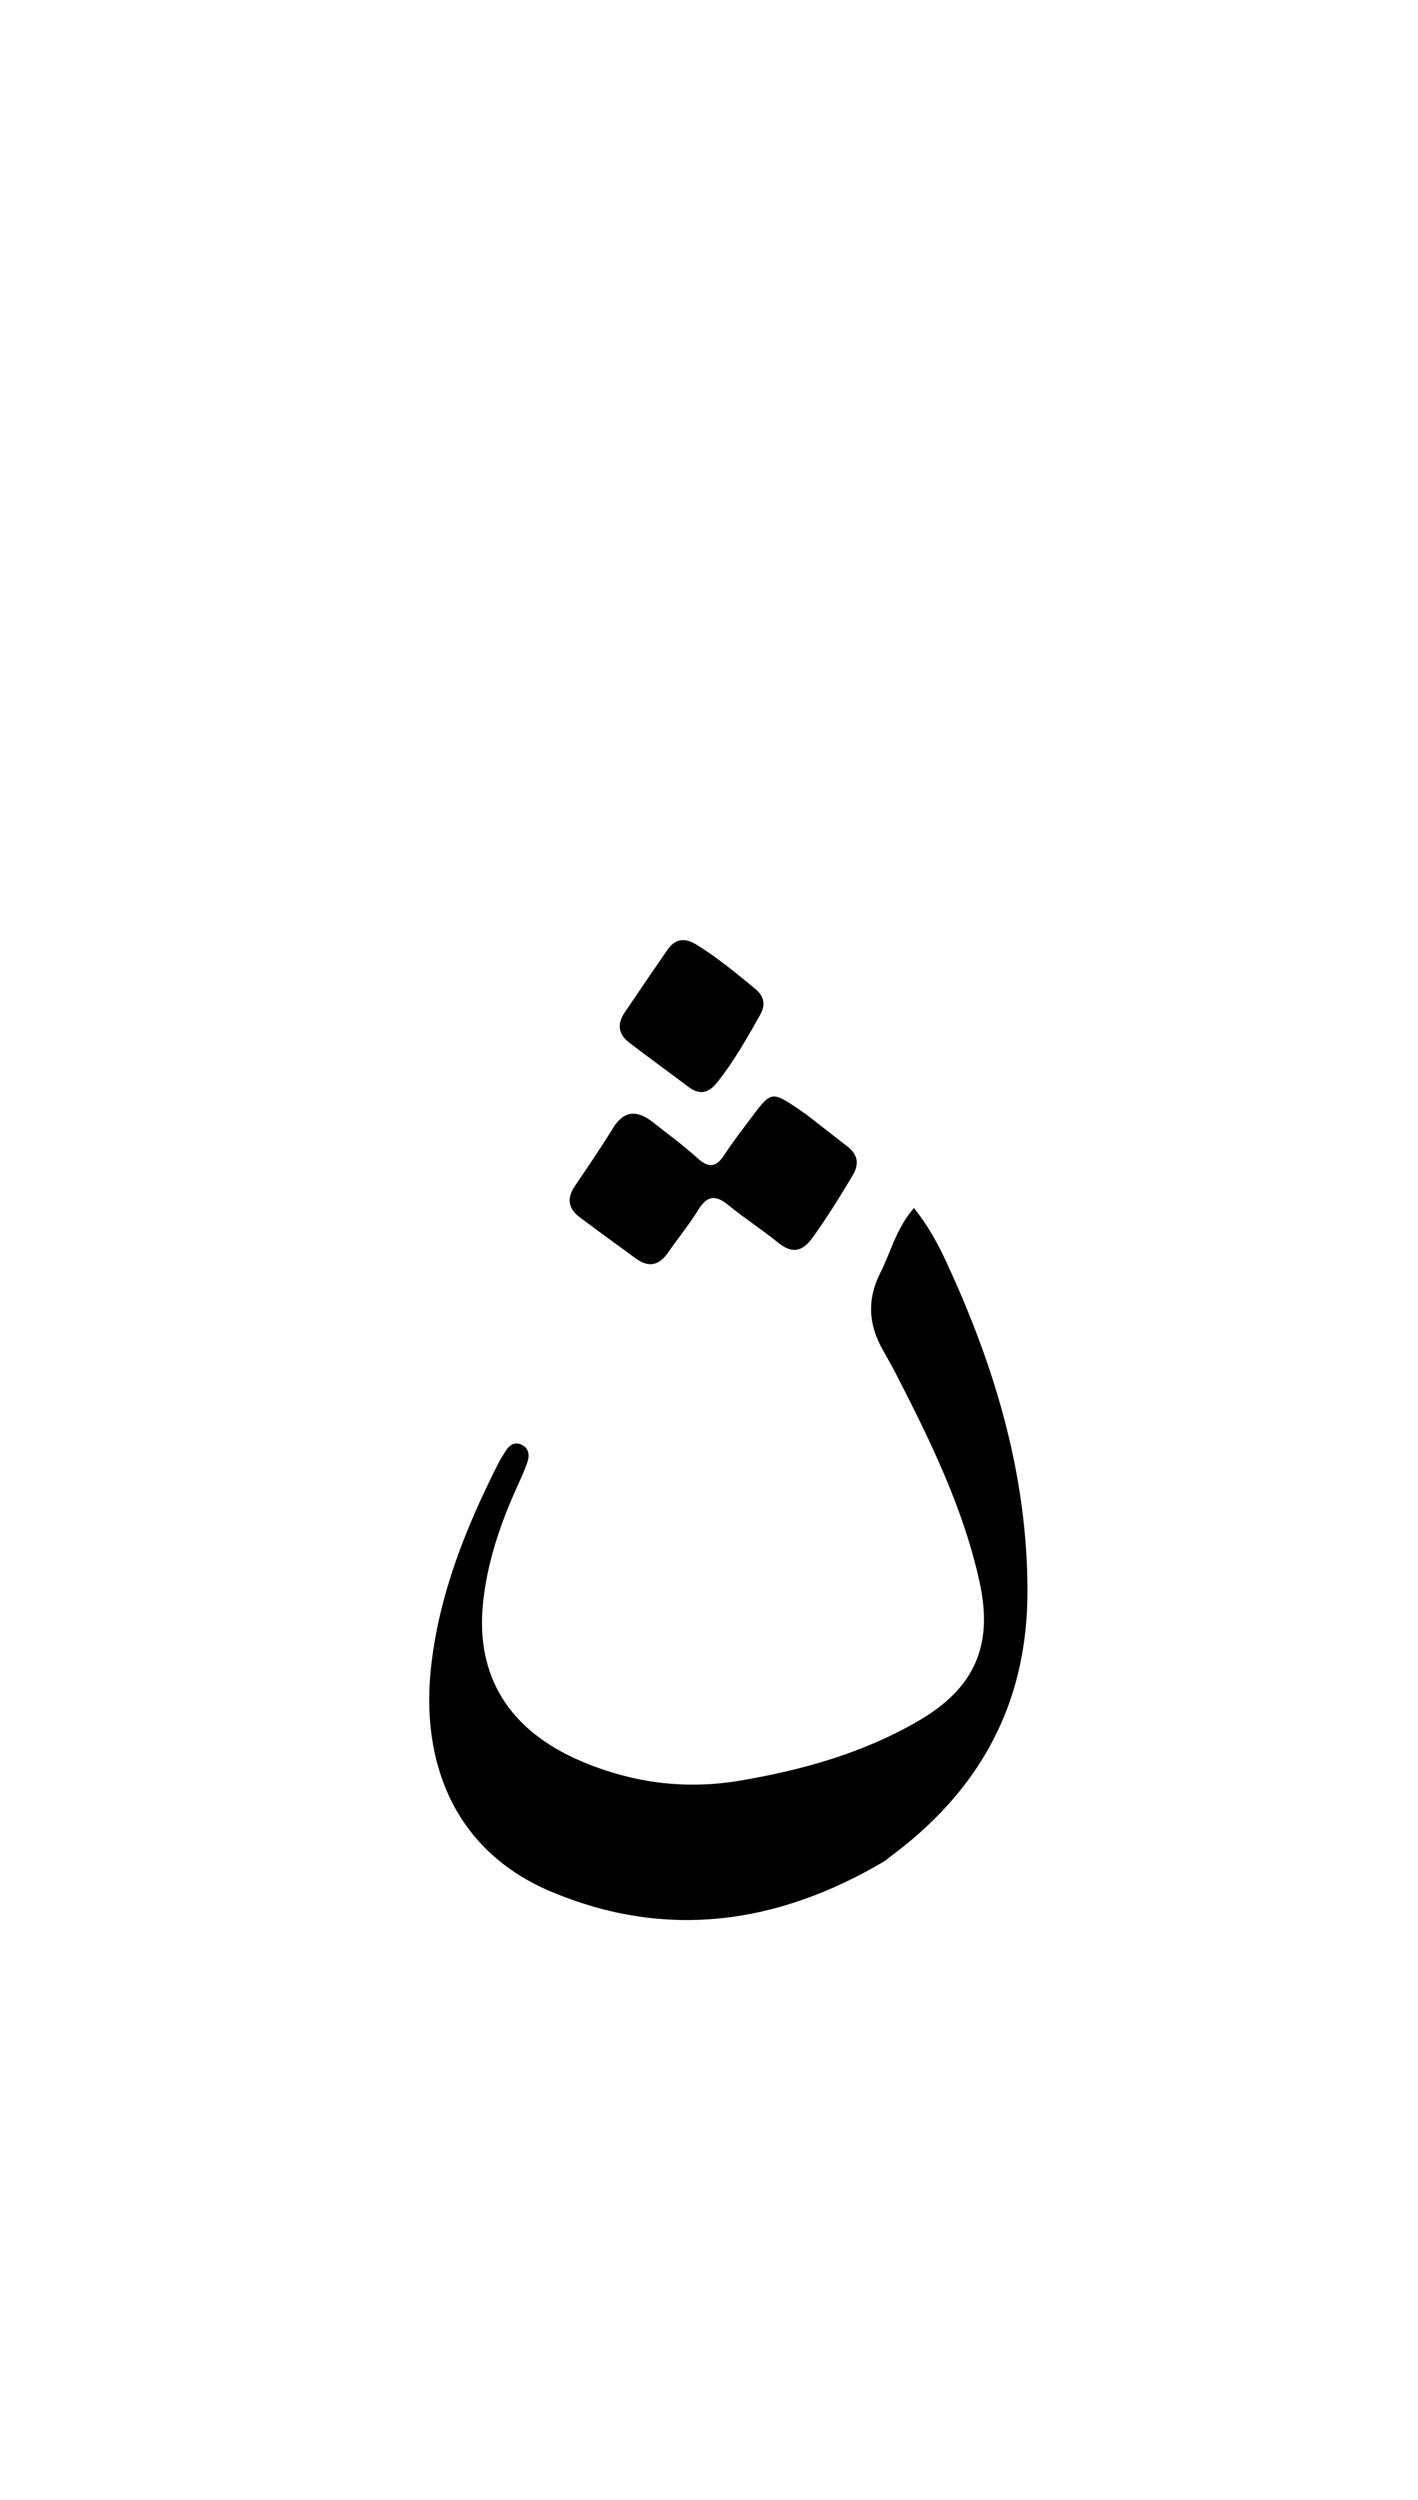 <svg version="1.1" id="Layer_1" xmlns="http://www.w3.org/2000/svg" xmlns:xlink="http://www.w3.org/1999/xlink" x="0px" y="0px"
	 width="100%" viewBox="0 0 336 592" enable-background="new 0 0 336 592" xml:space="preserve">
<path fill="#000000" opacity="1" stroke="none" 
	d="
M209.637,440.718 
	C184.183,455.794 157.75,459.411 130.531,447.94 
	C107.78,438.351 99.651,417.577 102.136,394.807 
	C103.999,377.736 110.294,361.952 117.989,346.715 
	C118.513,345.677 119.14,344.689 119.755,343.7 
	C120.62,342.311 121.806,341.346 123.481,342.077 
	C125.374,342.904 125.526,344.641 124.944,346.33 
	C124.241,348.369 123.321,350.337 122.431,352.308 
	C118.508,361.001 115.461,369.999 114.464,379.494 
	C112.621,397.032 120.715,409.86 137.775,417.099 
	C149.869,422.232 162.364,423.874 175.383,421.67 
	C190.254,419.152 204.594,415.12 217.721,407.471 
	C230.947,399.765 235.396,389.647 232.128,374.709 
	C228.318,357.296 220.565,341.452 212.503,325.738 
	C211.439,323.665 210.294,321.633 209.146,319.606 
	C205.785,313.671 205.424,307.699 208.558,301.51 
	C211.073,296.543 212.351,290.92 216.551,286.073 
	C220.027,290.355 222.349,294.763 224.4,299.202 
	C235.81,323.886 243.496,349.427 243.458,377.031 
	C243.424,400.966 234.255,420.228 216.192,435.544 
	C214.162,437.265 212.023,438.857 209.637,440.718 
z"/>
<path fill="#000000" opacity="1" stroke="none" 
	d="
M191.014,263.894 
	C194.458,266.561 197.602,269.026 200.76,271.472 
	C203.277,273.422 203.68,275.621 202.001,278.42 
	C199.002,283.419 195.957,288.372 192.535,293.106 
	C190.029,296.573 187.571,296.895 184.253,294.182 
	C180.52,291.129 176.412,288.532 172.691,285.466 
	C169.737,283.031 167.671,282.92 165.508,286.437 
	C163.334,289.973 160.666,293.203 158.299,296.626 
	C156.193,299.672 153.723,300.264 150.688,298.043 
	C146.256,294.802 141.806,291.586 137.409,288.298 
	C134.712,286.282 134.207,283.853 136.172,280.949 
	C139.248,276.401 142.351,271.863 145.225,267.187 
	C147.926,262.793 151.078,262.906 154.721,265.769 
	C158.254,268.546 161.893,271.212 165.22,274.22 
	C167.812,276.563 169.586,276.611 171.571,273.577 
	C173.757,270.238 176.222,267.079 178.62,263.884 
	C182.581,258.605 183.099,258.538 188.663,262.265 
	C189.355,262.729 190.034,263.211 191.014,263.894 
z"/>
<path fill="#000000" opacity="1" stroke="none" 
	d="
M147.795,240.108 
	C151.351,234.835 154.719,229.889 158.124,224.968 
	C159.97,222.299 162.216,221.979 164.995,223.684 
	C169.979,226.744 174.444,230.47 178.943,234.162 
	C181.043,235.887 181.486,237.889 180.122,240.321 
	C177.031,245.836 173.917,251.326 169.964,256.298 
	C167.97,258.806 165.866,259.459 163.149,257.402 
	C158.512,253.89 153.784,250.499 149.167,246.963 
	C146.966,245.277 145.977,243.129 147.795,240.108 
z"/>
</svg>